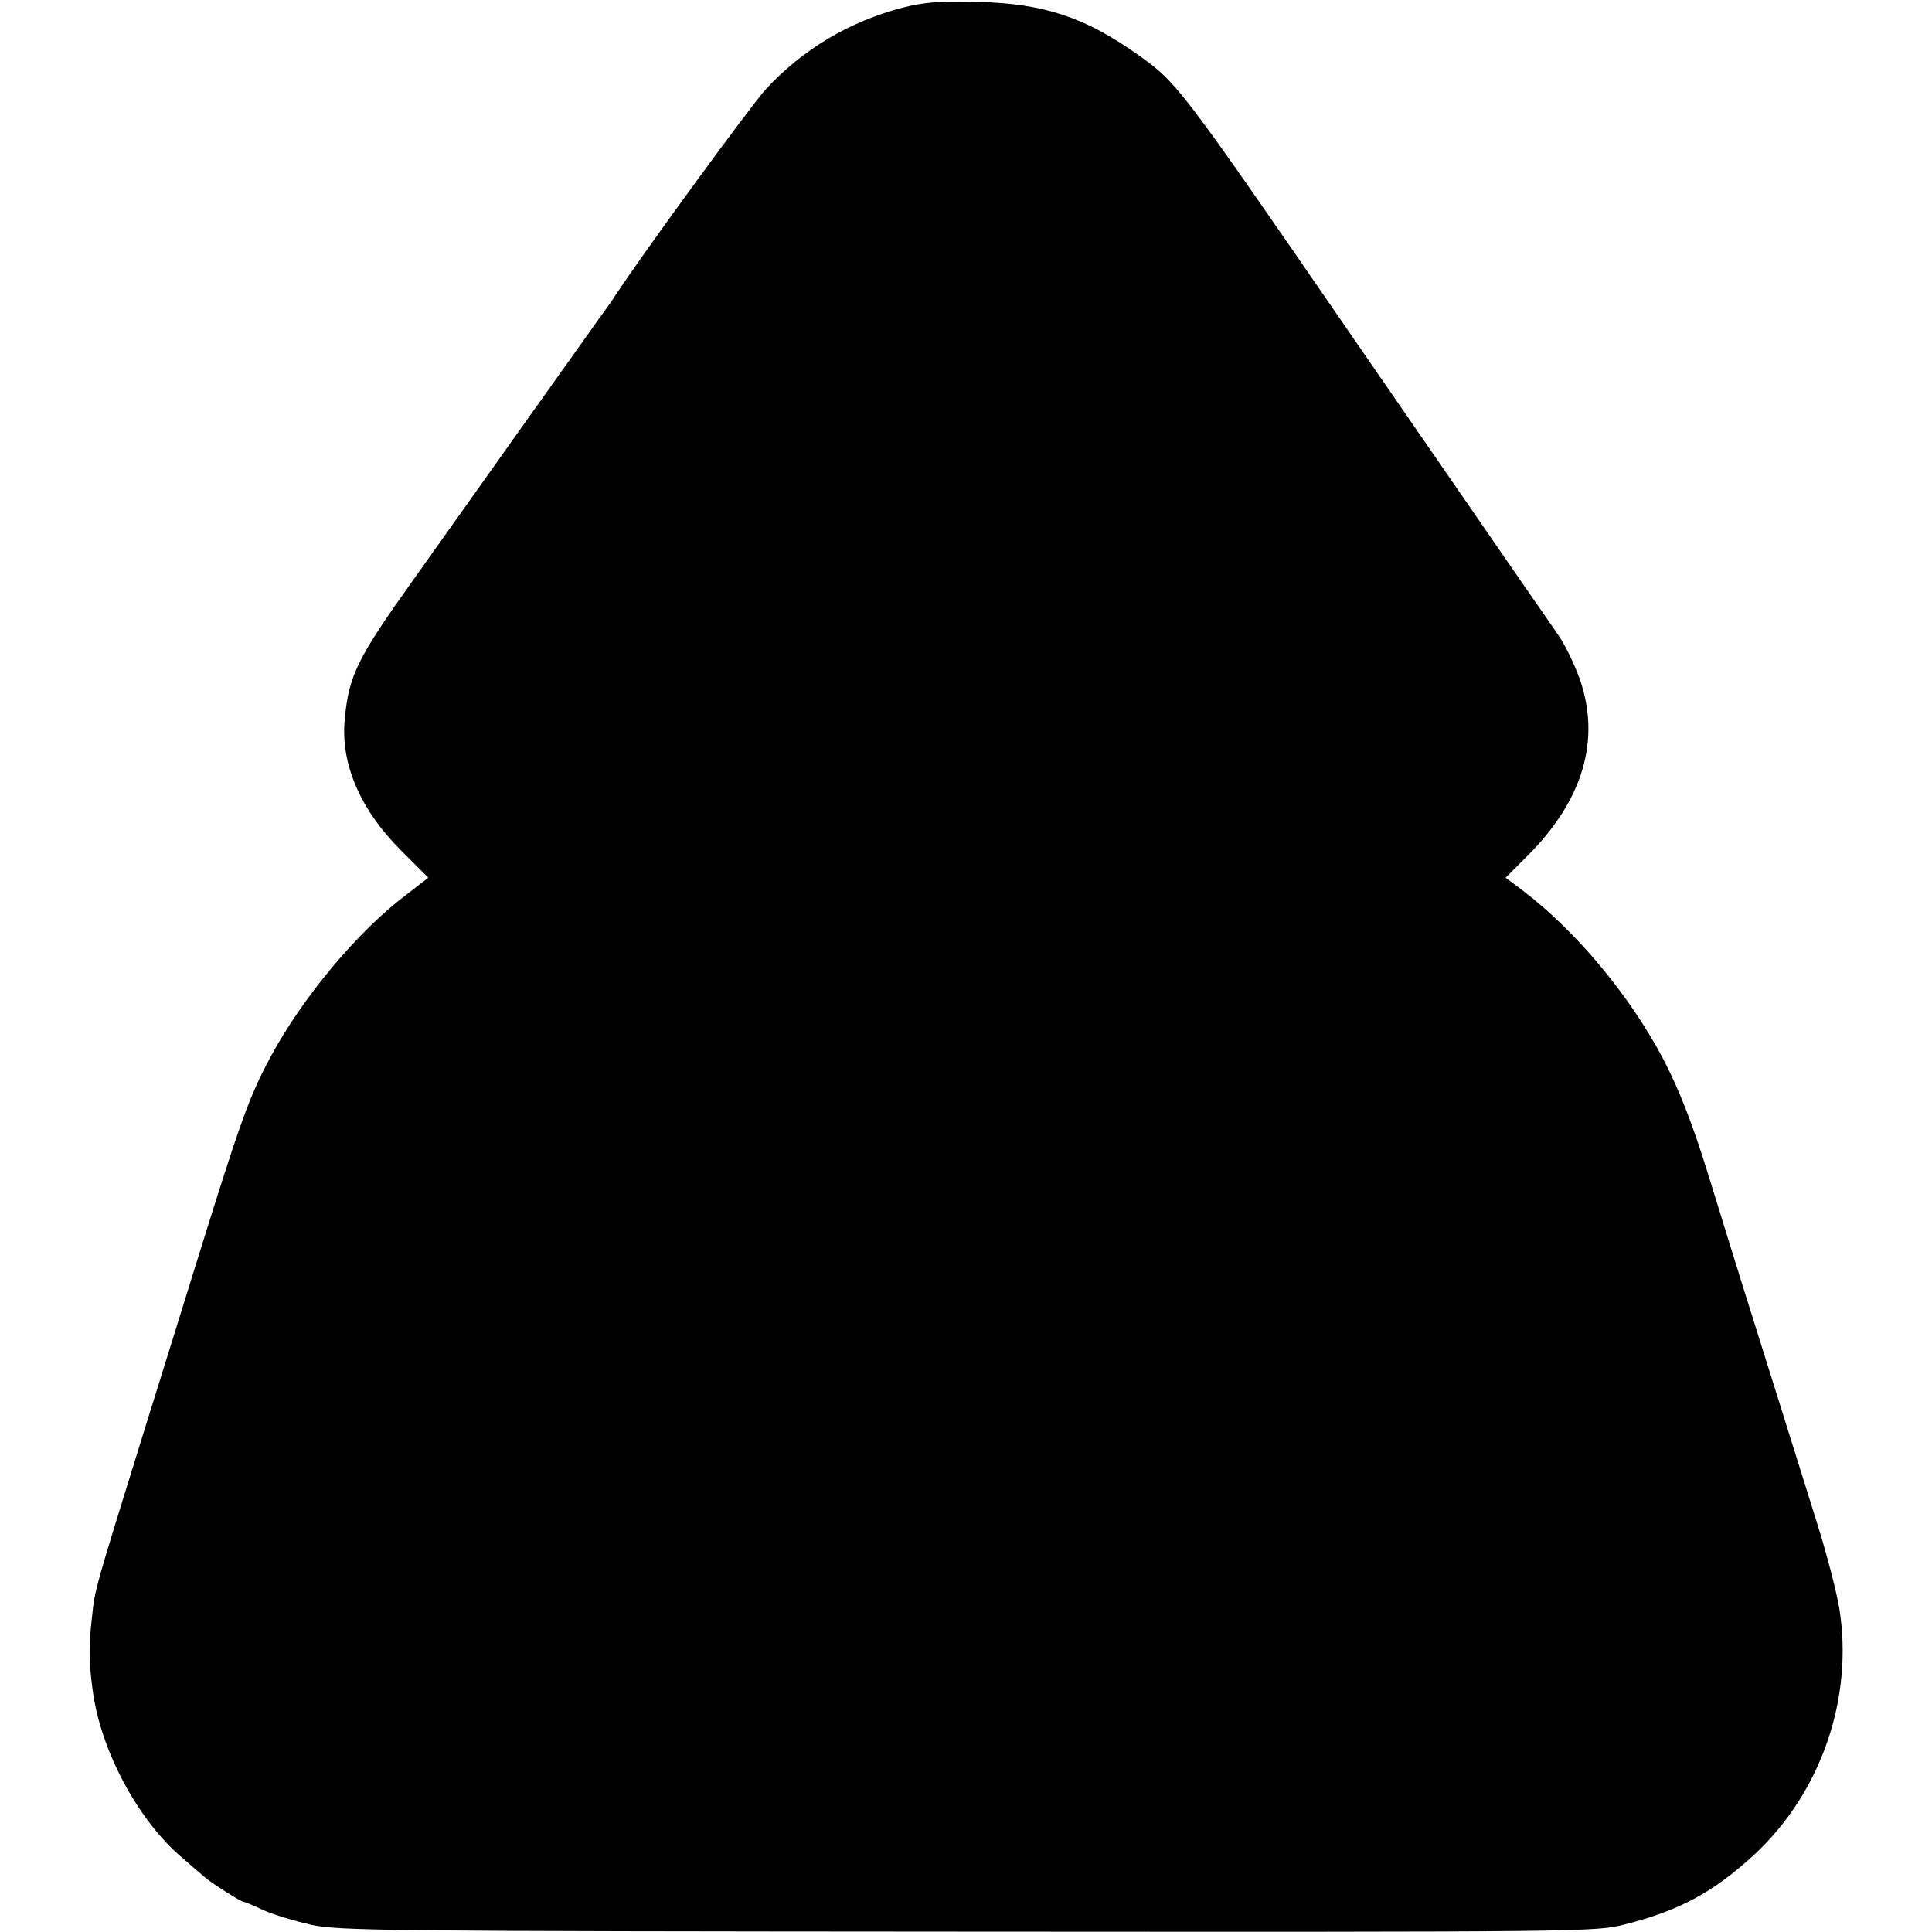 <?xml version="1.0" standalone="no"?>
<!DOCTYPE svg PUBLIC "-//W3C//DTD SVG 20010904//EN"
 "http://www.w3.org/TR/2001/REC-SVG-20010904/DTD/svg10.dtd">
<svg version="1.0" xmlns="http://www.w3.org/2000/svg"
 width="512pt" height="512pt" viewBox="0 0 512 512"
 preserveAspectRatio="xMidYMid meet">
<g transform="translate(0,512) scale(0.1,-0.1)"
fill="#000000" stroke="none">
<path d="M2393 5100 c-142 -37 -265 -110 -364 -217 -42 -47 -325 -434 -399
-547 -8 -13 -23 -34 -33 -47 -9 -13 -106 -149 -215 -302 -108 -152 -237 -334
-287 -404 -147 -206 -170 -252 -181 -365 -13 -119 39 -242 149 -352 l72 -72
-58 -45 c-129 -97 -275 -272 -360 -430 -57 -106 -79 -168 -196 -544 -22 -71
-85 -274 -140 -450 -129 -416 -130 -417 -137 -489 -9 -77 -9 -116 1 -191 20
-162 121 -351 241 -451 25 -22 51 -44 57 -49 18 -16 96 -65 102 -65 4 0 27
-10 53 -22 26 -12 83 -29 127 -39 74 -16 201 -17 1741 -18 1630 -1 1662 -1
1740 19 145 37 234 85 342 184 179 166 265 417 226 656 -7 41 -33 143 -59 225
-26 83 -94 301 -152 485 -58 184 -120 385 -139 447 -41 131 -74 215 -117 298
-88 166 -227 334 -369 443 l-48 36 56 56 c150 149 197 310 140 472 -13 36 -37
86 -53 110 -16 24 -75 108 -130 188 -95 138 -225 326 -438 635 -439 638 -446
646 -548 719 -142 101 -252 137 -427 141 -97 3 -141 -1 -197 -15z"/>
</g>
</svg>
